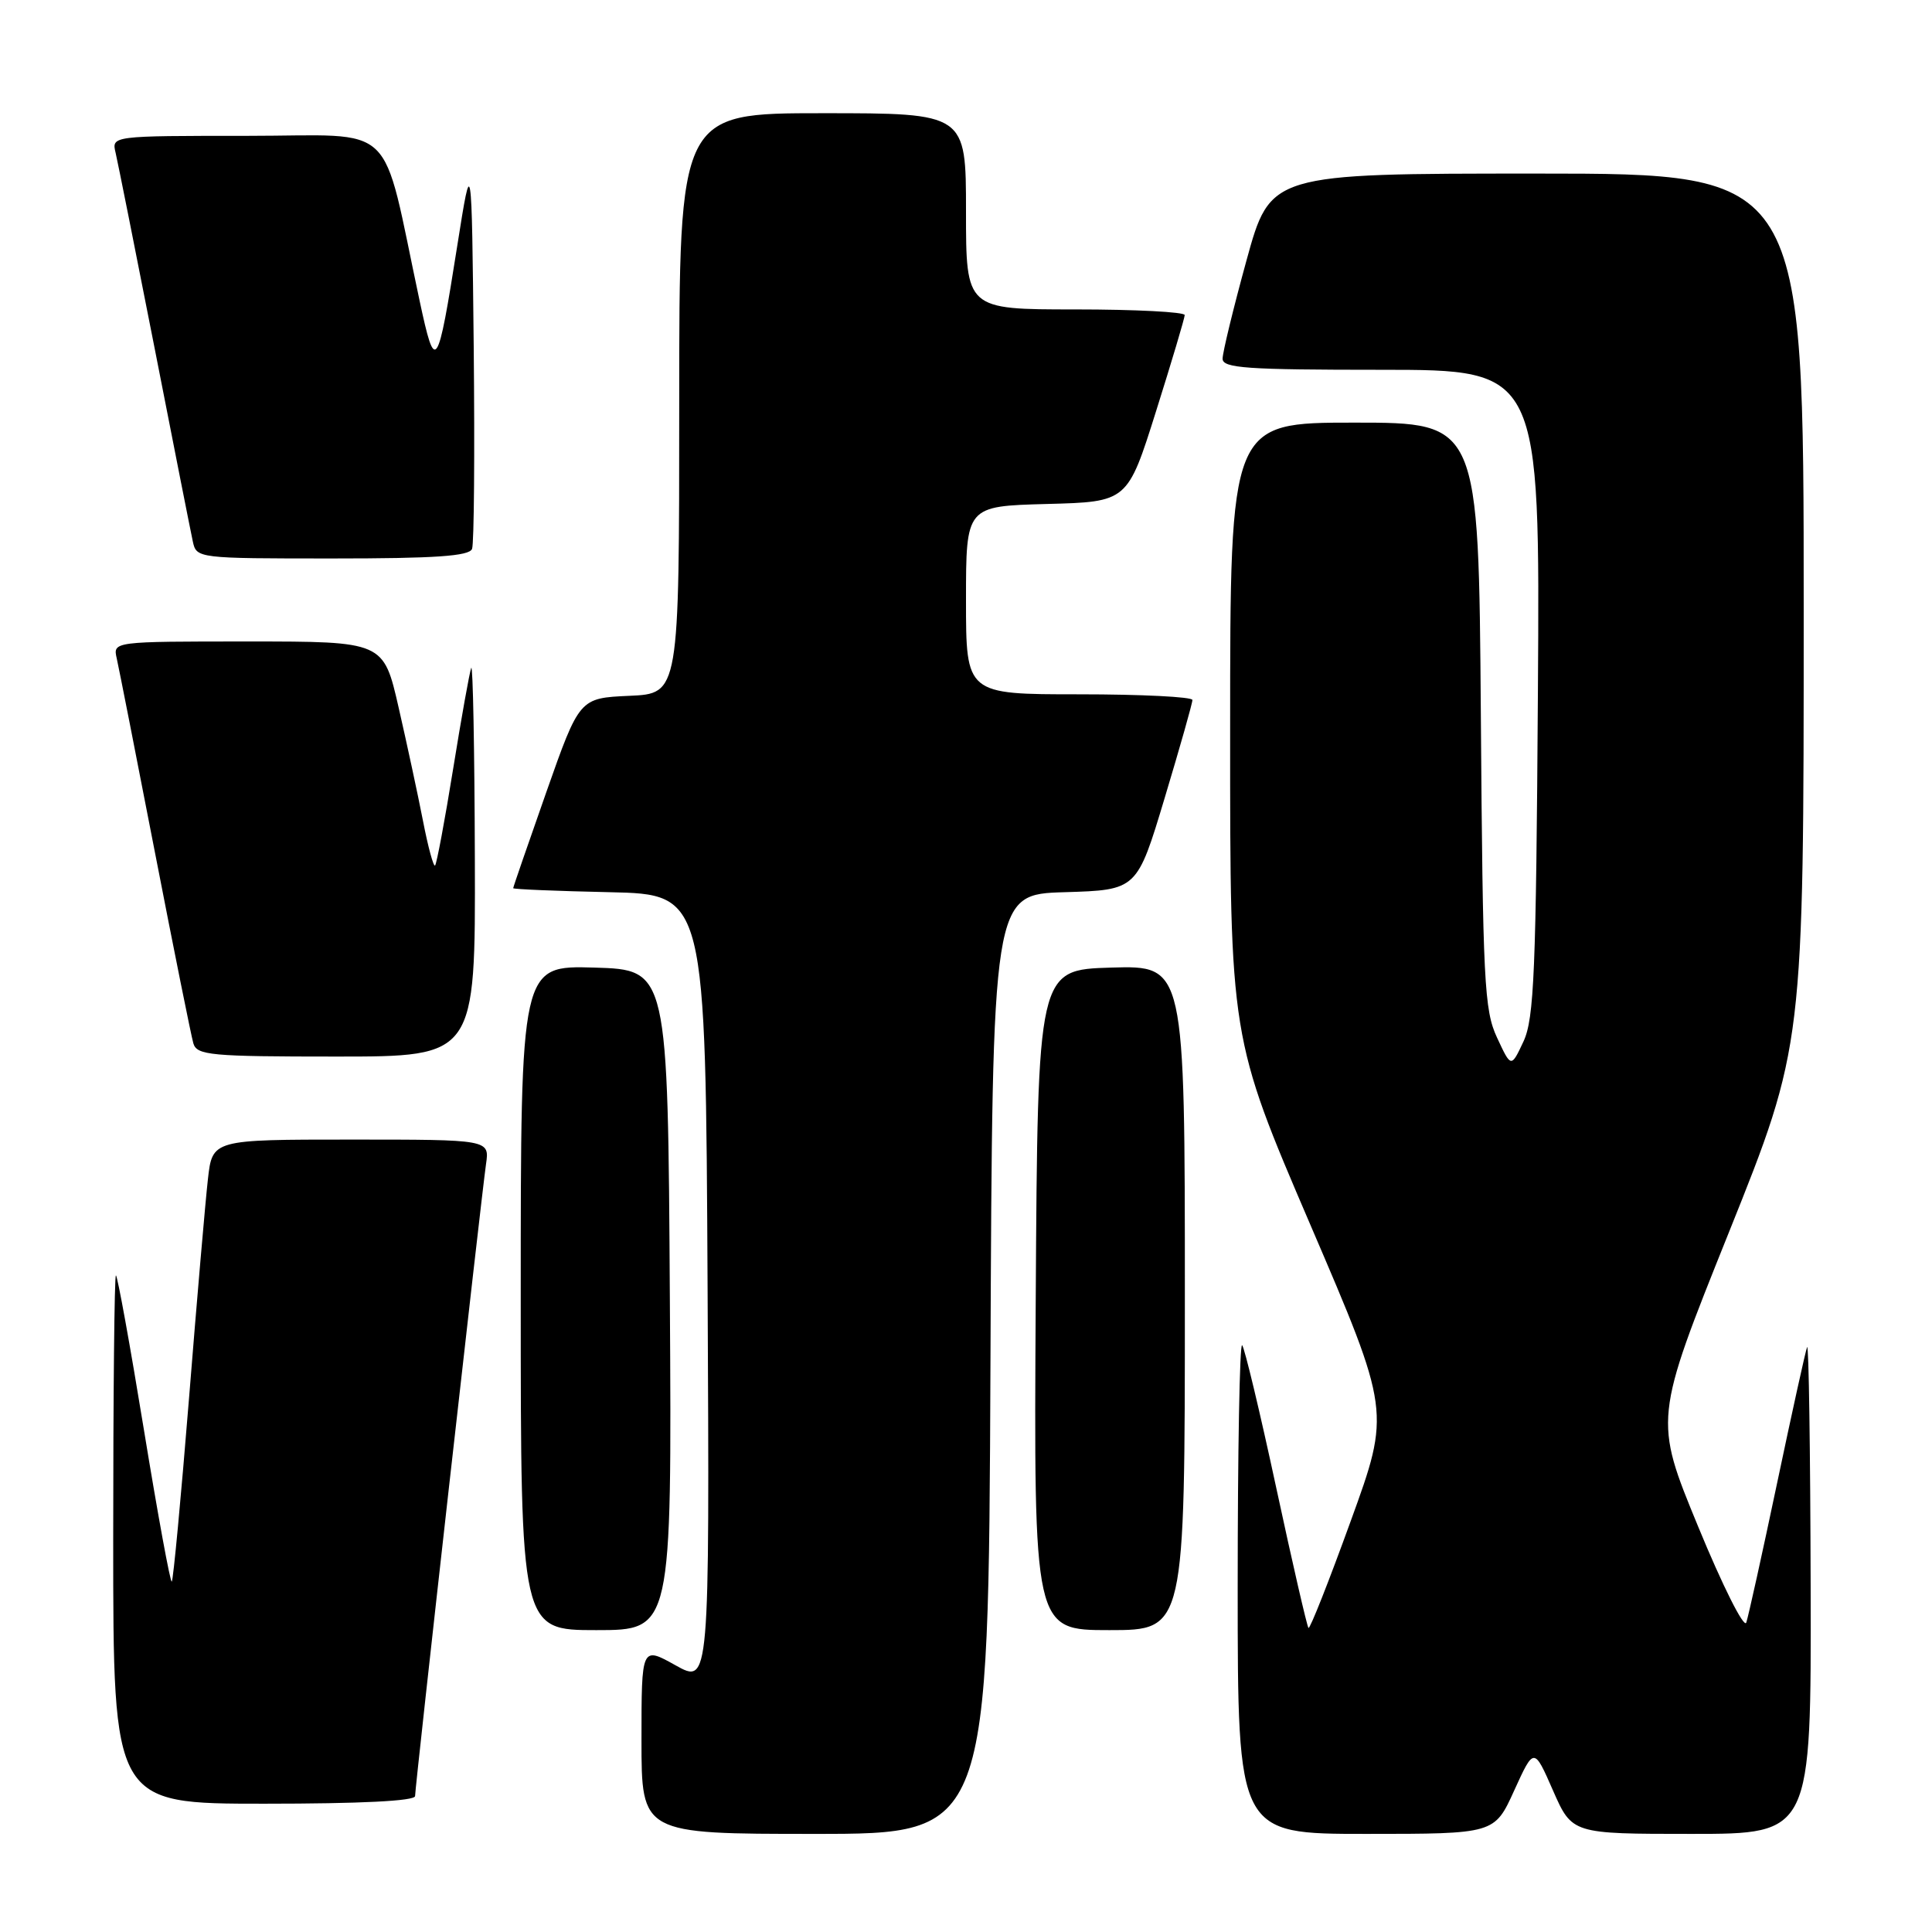 <?xml version="1.0" encoding="UTF-8" standalone="no"?>
<!DOCTYPE svg PUBLIC "-//W3C//DTD SVG 1.1//EN" "http://www.w3.org/Graphics/SVG/1.1/DTD/svg11.dtd" >
<svg xmlns="http://www.w3.org/2000/svg" xmlns:xlink="http://www.w3.org/1999/xlink" version="1.1" viewBox="0 0 256 256">
 <g >
 <path fill="currentColor"
d=" M 131.24 180.75 C 131.50 118.50 131.50 118.50 141.08 118.22 C 150.66 117.93 150.66 117.93 154.33 105.72 C 156.35 99.00 158.01 93.16 158.00 92.75 C 158.00 92.34 151.25 92.00 143.00 92.00 C 128.00 92.00 128.00 92.00 128.00 79.53 C 128.00 67.07 128.00 67.07 138.70 66.78 C 149.40 66.50 149.40 66.50 153.18 54.50 C 155.26 47.90 156.97 42.16 156.98 41.75 C 156.99 41.34 150.47 41.00 142.50 41.00 C 128.00 41.00 128.00 41.00 128.00 28.00 C 128.00 15.00 128.00 15.00 109.00 15.00 C 90.00 15.00 90.00 15.00 90.00 53.45 C 90.00 91.91 90.00 91.91 83.39 92.20 C 76.78 92.50 76.78 92.50 72.39 104.96 C 69.98 111.82 68.00 117.54 68.00 117.69 C 68.00 117.83 73.74 118.07 80.75 118.22 C 93.50 118.50 93.50 118.50 93.76 170.84 C 94.02 223.18 94.02 223.18 89.51 220.66 C 85.00 218.14 85.00 218.14 85.00 230.57 C 85.00 243.00 85.00 243.00 107.99 243.00 C 130.98 243.00 130.98 243.00 131.24 180.75 Z  M 200.64 237.25 C 203.26 231.50 203.26 231.50 205.78 237.25 C 208.31 243.00 208.31 243.00 224.15 243.00 C 240.00 243.00 240.00 243.00 239.92 210.25 C 239.88 192.24 239.67 177.95 239.45 178.50 C 239.23 179.05 237.45 187.15 235.48 196.50 C 233.51 205.85 231.67 214.18 231.39 215.00 C 231.10 215.82 228.23 210.10 225.01 202.27 C 219.15 188.05 219.15 188.05 229.08 163.31 C 239.00 138.57 239.00 138.57 239.00 80.78 C 239.00 23.00 239.00 23.00 203.66 23.00 C 168.33 23.00 168.33 23.00 165.16 34.53 C 163.42 40.86 162.00 46.71 162.00 47.53 C 162.00 48.78 165.17 49.00 183.03 49.00 C 204.06 49.00 204.06 49.00 203.78 91.75 C 203.54 128.83 203.28 134.96 201.87 138.00 C 200.23 141.50 200.23 141.50 198.37 137.50 C 196.66 133.85 196.48 130.11 196.22 94.75 C 195.93 56.00 195.93 56.00 179.47 56.00 C 163.00 56.00 163.00 56.00 163.00 96.75 C 162.99 137.50 162.99 137.50 173.62 162.27 C 184.25 187.03 184.25 187.03 178.98 201.54 C 176.09 209.52 173.57 215.90 173.38 215.71 C 173.19 215.52 171.26 207.15 169.10 197.10 C 166.94 187.06 164.91 178.58 164.59 178.25 C 164.26 177.93 164.00 192.37 164.00 210.33 C 164.00 243.00 164.00 243.00 181.01 243.00 C 198.03 243.00 198.03 243.00 200.64 237.25 Z  M 55.00 237.99 C 55.00 236.72 63.77 158.66 64.40 154.25 C 64.87 151.00 64.87 151.00 46.51 151.00 C 28.14 151.00 28.14 151.00 27.55 156.25 C 27.22 159.14 26.09 172.24 25.04 185.36 C 23.98 198.48 22.96 209.37 22.76 209.57 C 22.57 209.76 20.91 200.71 19.07 189.46 C 17.23 178.21 15.56 169.00 15.36 169.00 C 15.16 169.00 15.00 184.75 15.00 204.00 C 15.00 239.00 15.00 239.00 35.00 239.00 C 47.80 239.00 55.00 238.64 55.00 237.99 Z  M 88.76 172.25 C 88.50 128.50 88.50 128.50 78.75 128.21 C 69.00 127.93 69.00 127.93 69.00 171.96 C 69.00 216.00 69.00 216.00 79.01 216.00 C 89.02 216.00 89.02 216.00 88.76 172.25 Z  M 157.00 171.96 C 157.00 127.93 157.00 127.93 147.25 128.21 C 137.50 128.50 137.50 128.50 137.24 172.25 C 136.98 216.00 136.98 216.00 146.99 216.00 C 157.00 216.00 157.00 216.00 157.00 171.96 Z  M 62.92 113.75 C 62.88 99.31 62.66 87.95 62.44 88.50 C 62.22 89.05 61.14 95.08 60.04 101.90 C 58.94 108.72 57.86 114.47 57.65 114.68 C 57.44 114.89 56.72 112.23 56.05 108.78 C 55.38 105.33 53.92 98.56 52.82 93.75 C 50.82 85.00 50.82 85.00 32.89 85.00 C 14.96 85.00 14.96 85.00 15.47 87.25 C 15.75 88.49 18.03 100.07 20.54 113.00 C 23.05 125.93 25.34 137.29 25.62 138.25 C 26.09 139.83 27.88 140.00 44.57 140.00 C 63.00 140.00 63.00 140.00 62.92 113.75 Z  M 62.55 72.73 C 62.82 72.04 62.91 60.00 62.77 45.98 C 62.50 20.50 62.50 20.50 60.60 32.50 C 57.96 49.21 57.69 49.61 55.60 39.85 C 50.40 15.54 52.97 18.00 32.78 18.00 C 14.78 18.00 14.78 18.00 15.32 20.25 C 15.61 21.49 17.92 33.07 20.46 46.00 C 22.99 58.93 25.28 70.51 25.55 71.75 C 26.03 73.98 26.18 74.00 44.05 74.00 C 57.67 74.00 62.18 73.69 62.55 72.73 Z "/>
</g>
</svg>